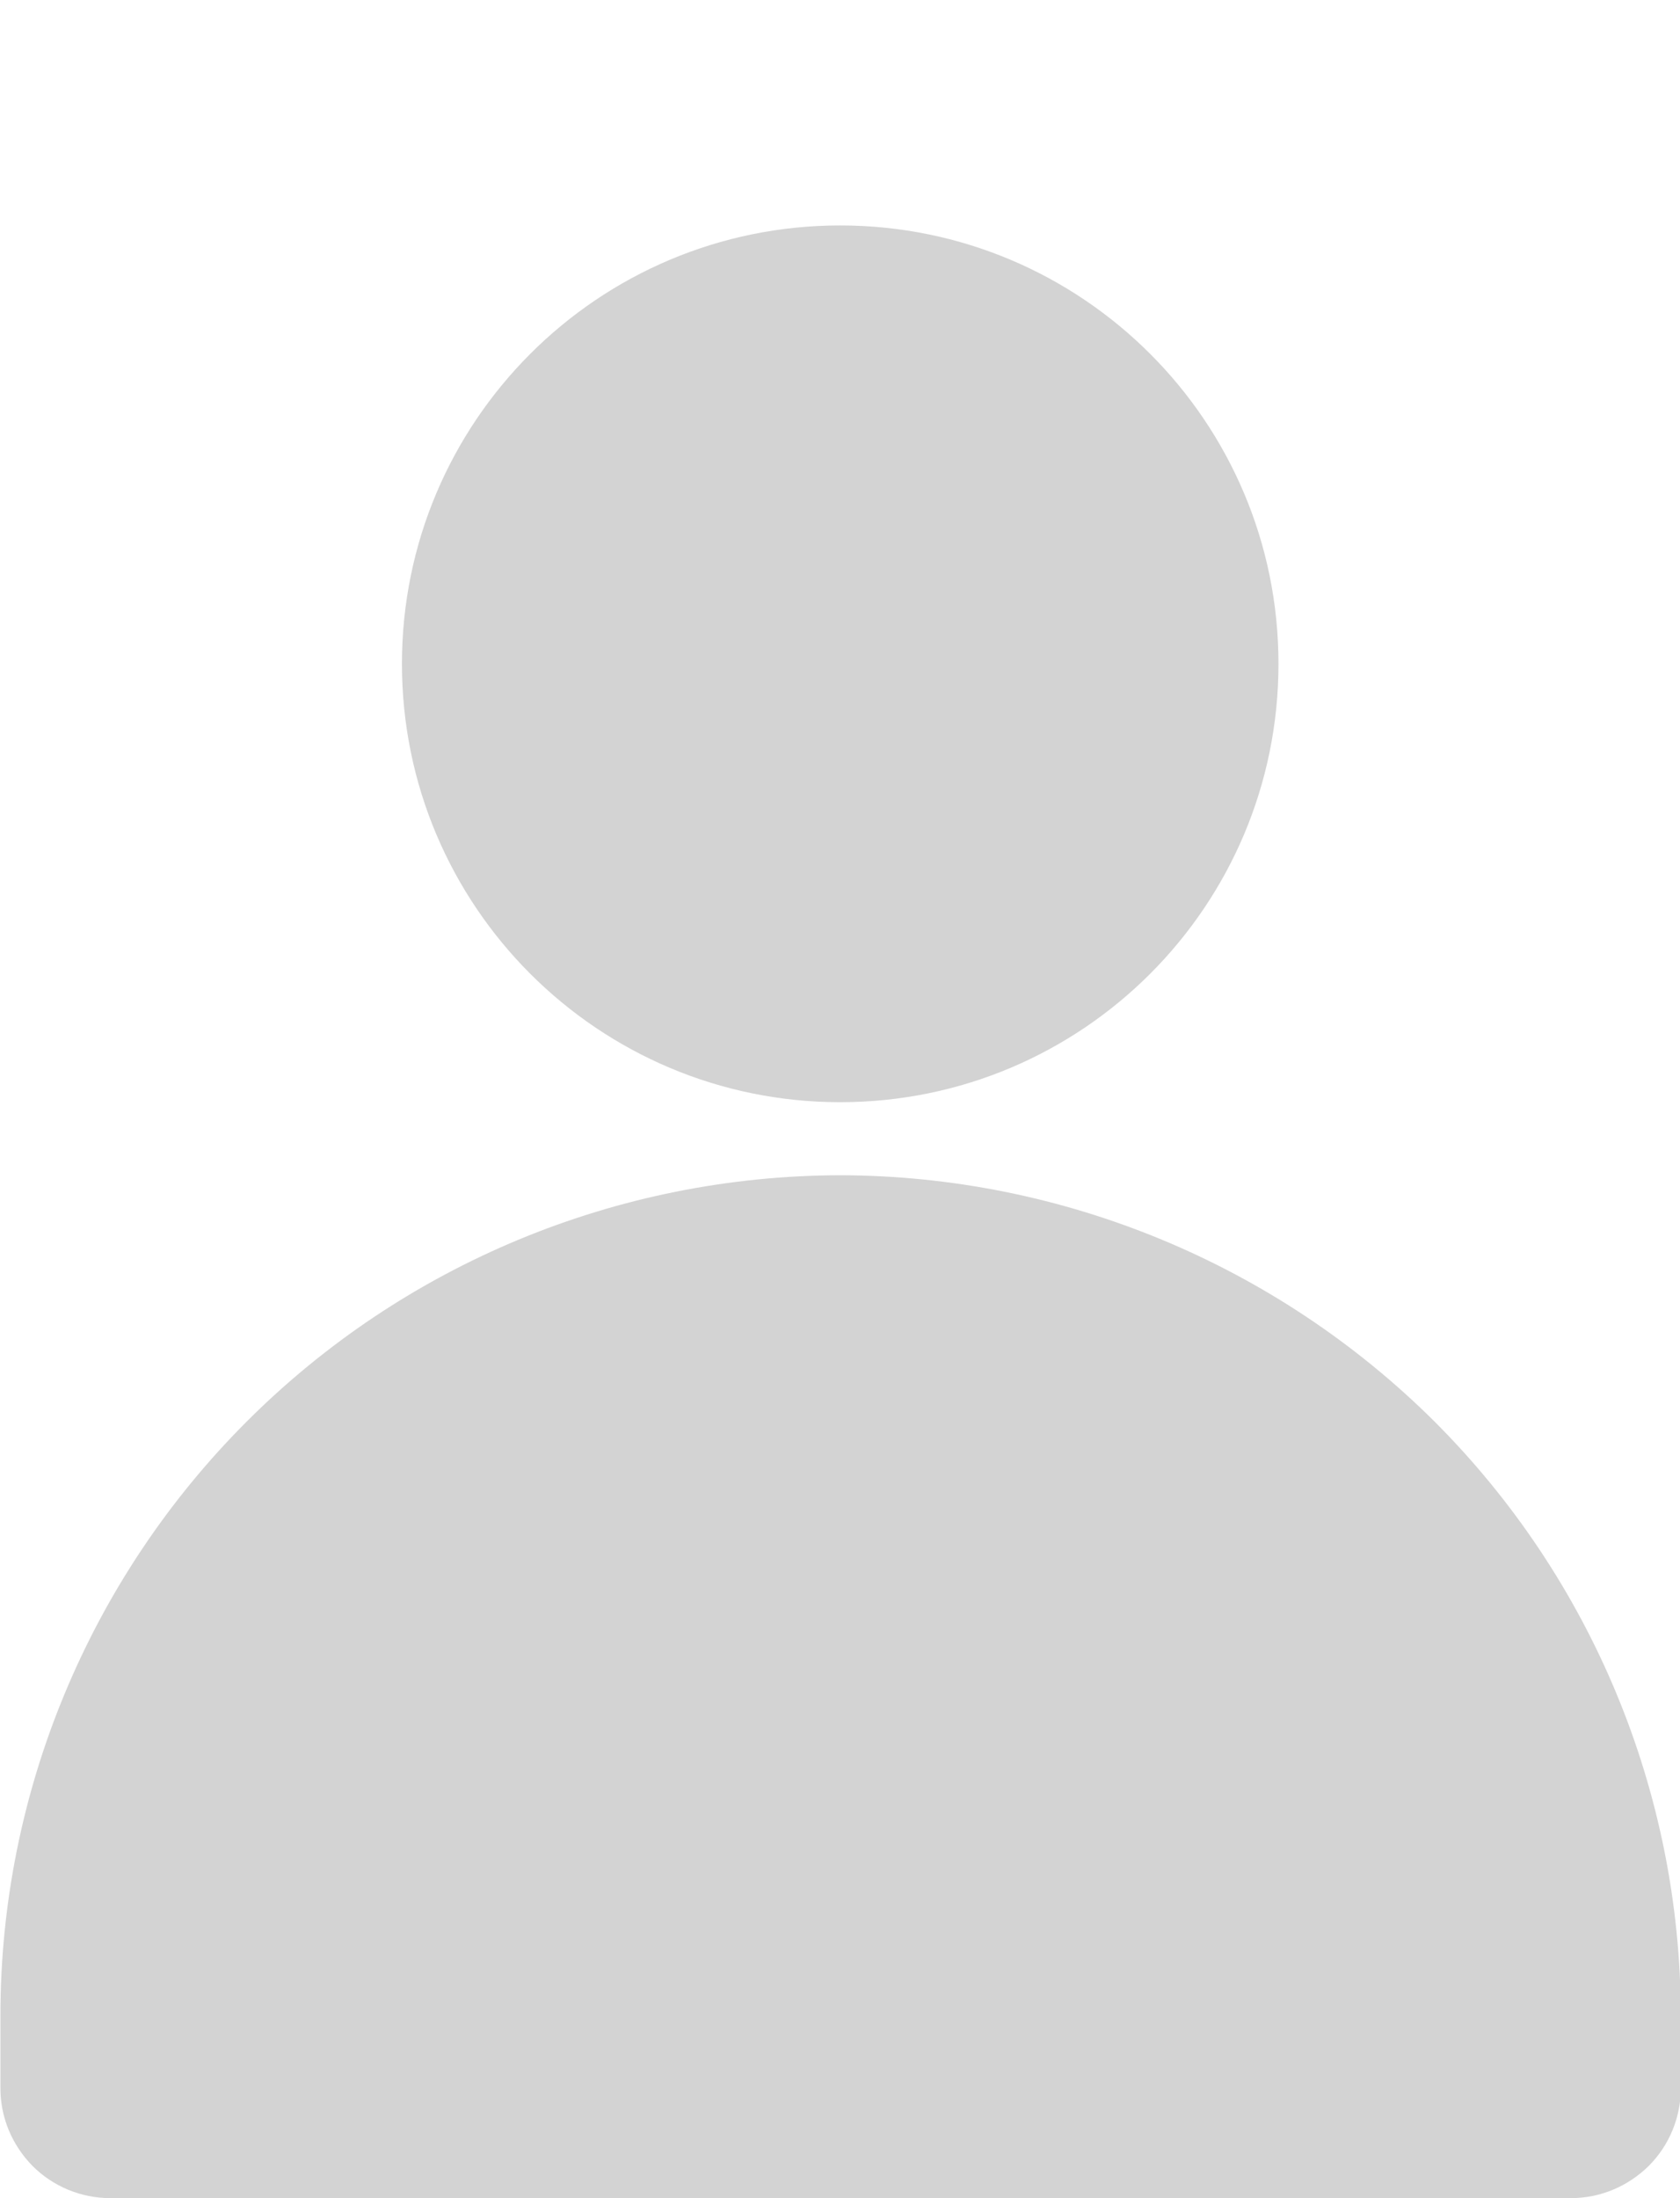 <?xml version="1.0" encoding="utf-8"?>
<!-- Generator: Adobe Illustrator 25.4.1, SVG Export Plug-In . SVG Version: 6.00 Build 0)  -->
<svg version="1.1" id="Layer_1" xmlns="http://www.w3.org/2000/svg" xmlns:xlink="http://www.w3.org/1999/xlink" x="0px" y="0px"
	 viewBox="0 0 402.5 526.5" style="enable-background:new 0 0 402.5 526.5;" xml:space="preserve">
<style type="text/css">
	.st0{fill:#D3D3D3;}
</style>
<g>
	<path class="st0" d="M201.3,281.5c-53.4,0.1-104.5,21.3-142.2,59s-59,88.9-59,142.2v17.5c0,7,2.8,13.6,7.7,18.6
		c4.9,4.9,11.6,7.7,18.6,7.7h350c7,0,13.6-2.8,18.6-7.7c4.9-4.9,7.7-11.6,7.7-18.6v-17.5c-0.1-53.4-21.3-104.5-59-142.2
		C305.8,302.8,254.6,281.6,201.3,281.5L201.3,281.5z"/>
	<path class="st0" d="M306.3,159c0,58-47,105-105,105s-105-47-105-105s47-105,105-105S306.3,101,306.3,159"/>
</g>
</svg>
